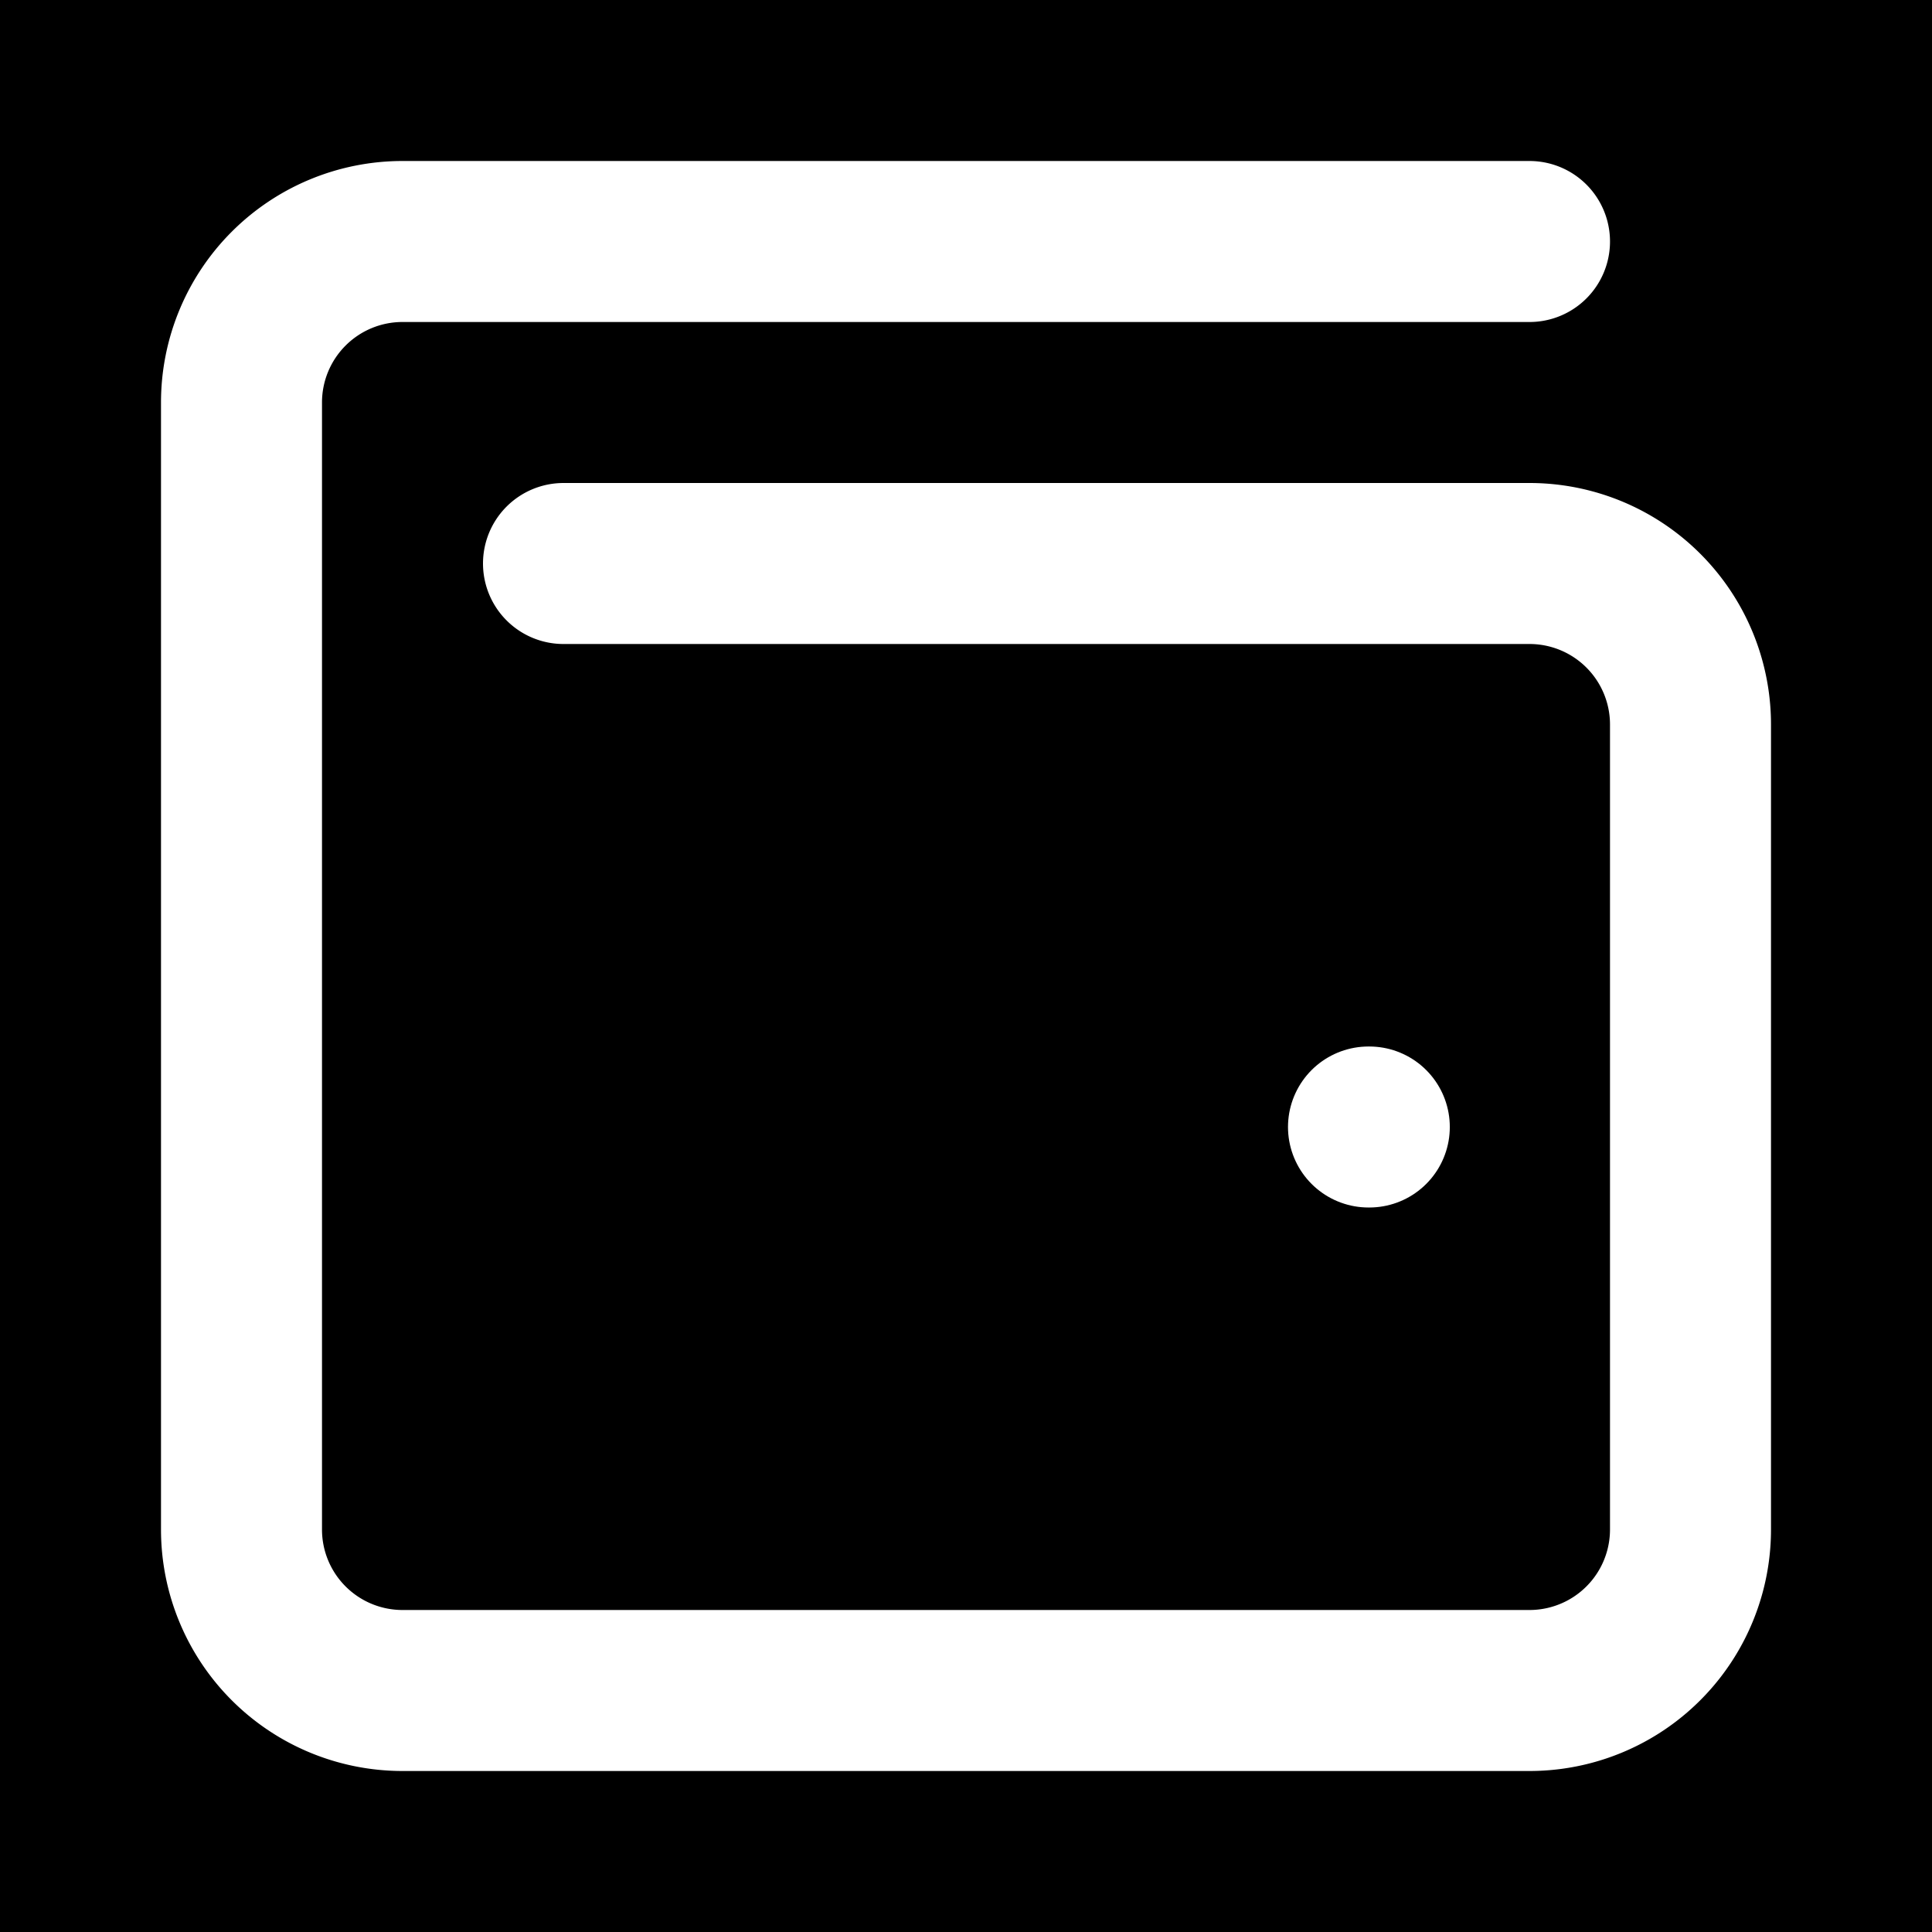 <svg xmlns="http://www.w3.org/2000/svg" width="512" height="512" viewBox="0 0 24 24" fill="none"
     class="lucide lucide-wallet-minimal">
    <rect width="100%" height="100%" fill="black"/>
    <path d="M17 14h.01" stroke="white" stroke-width="2" stroke-linecap="round" stroke-linejoin="round"></path>
    <path d="M7 7h12a2 2 0 0 1 2 2v10a2 2 0 0 1-2 2H5a2 2 0 0 1-2-2V5a2 2 0 0 1 2-2h14" stroke="white" stroke-width="2"
          stroke-linecap="round" stroke-linejoin="round"></path>
</svg>
